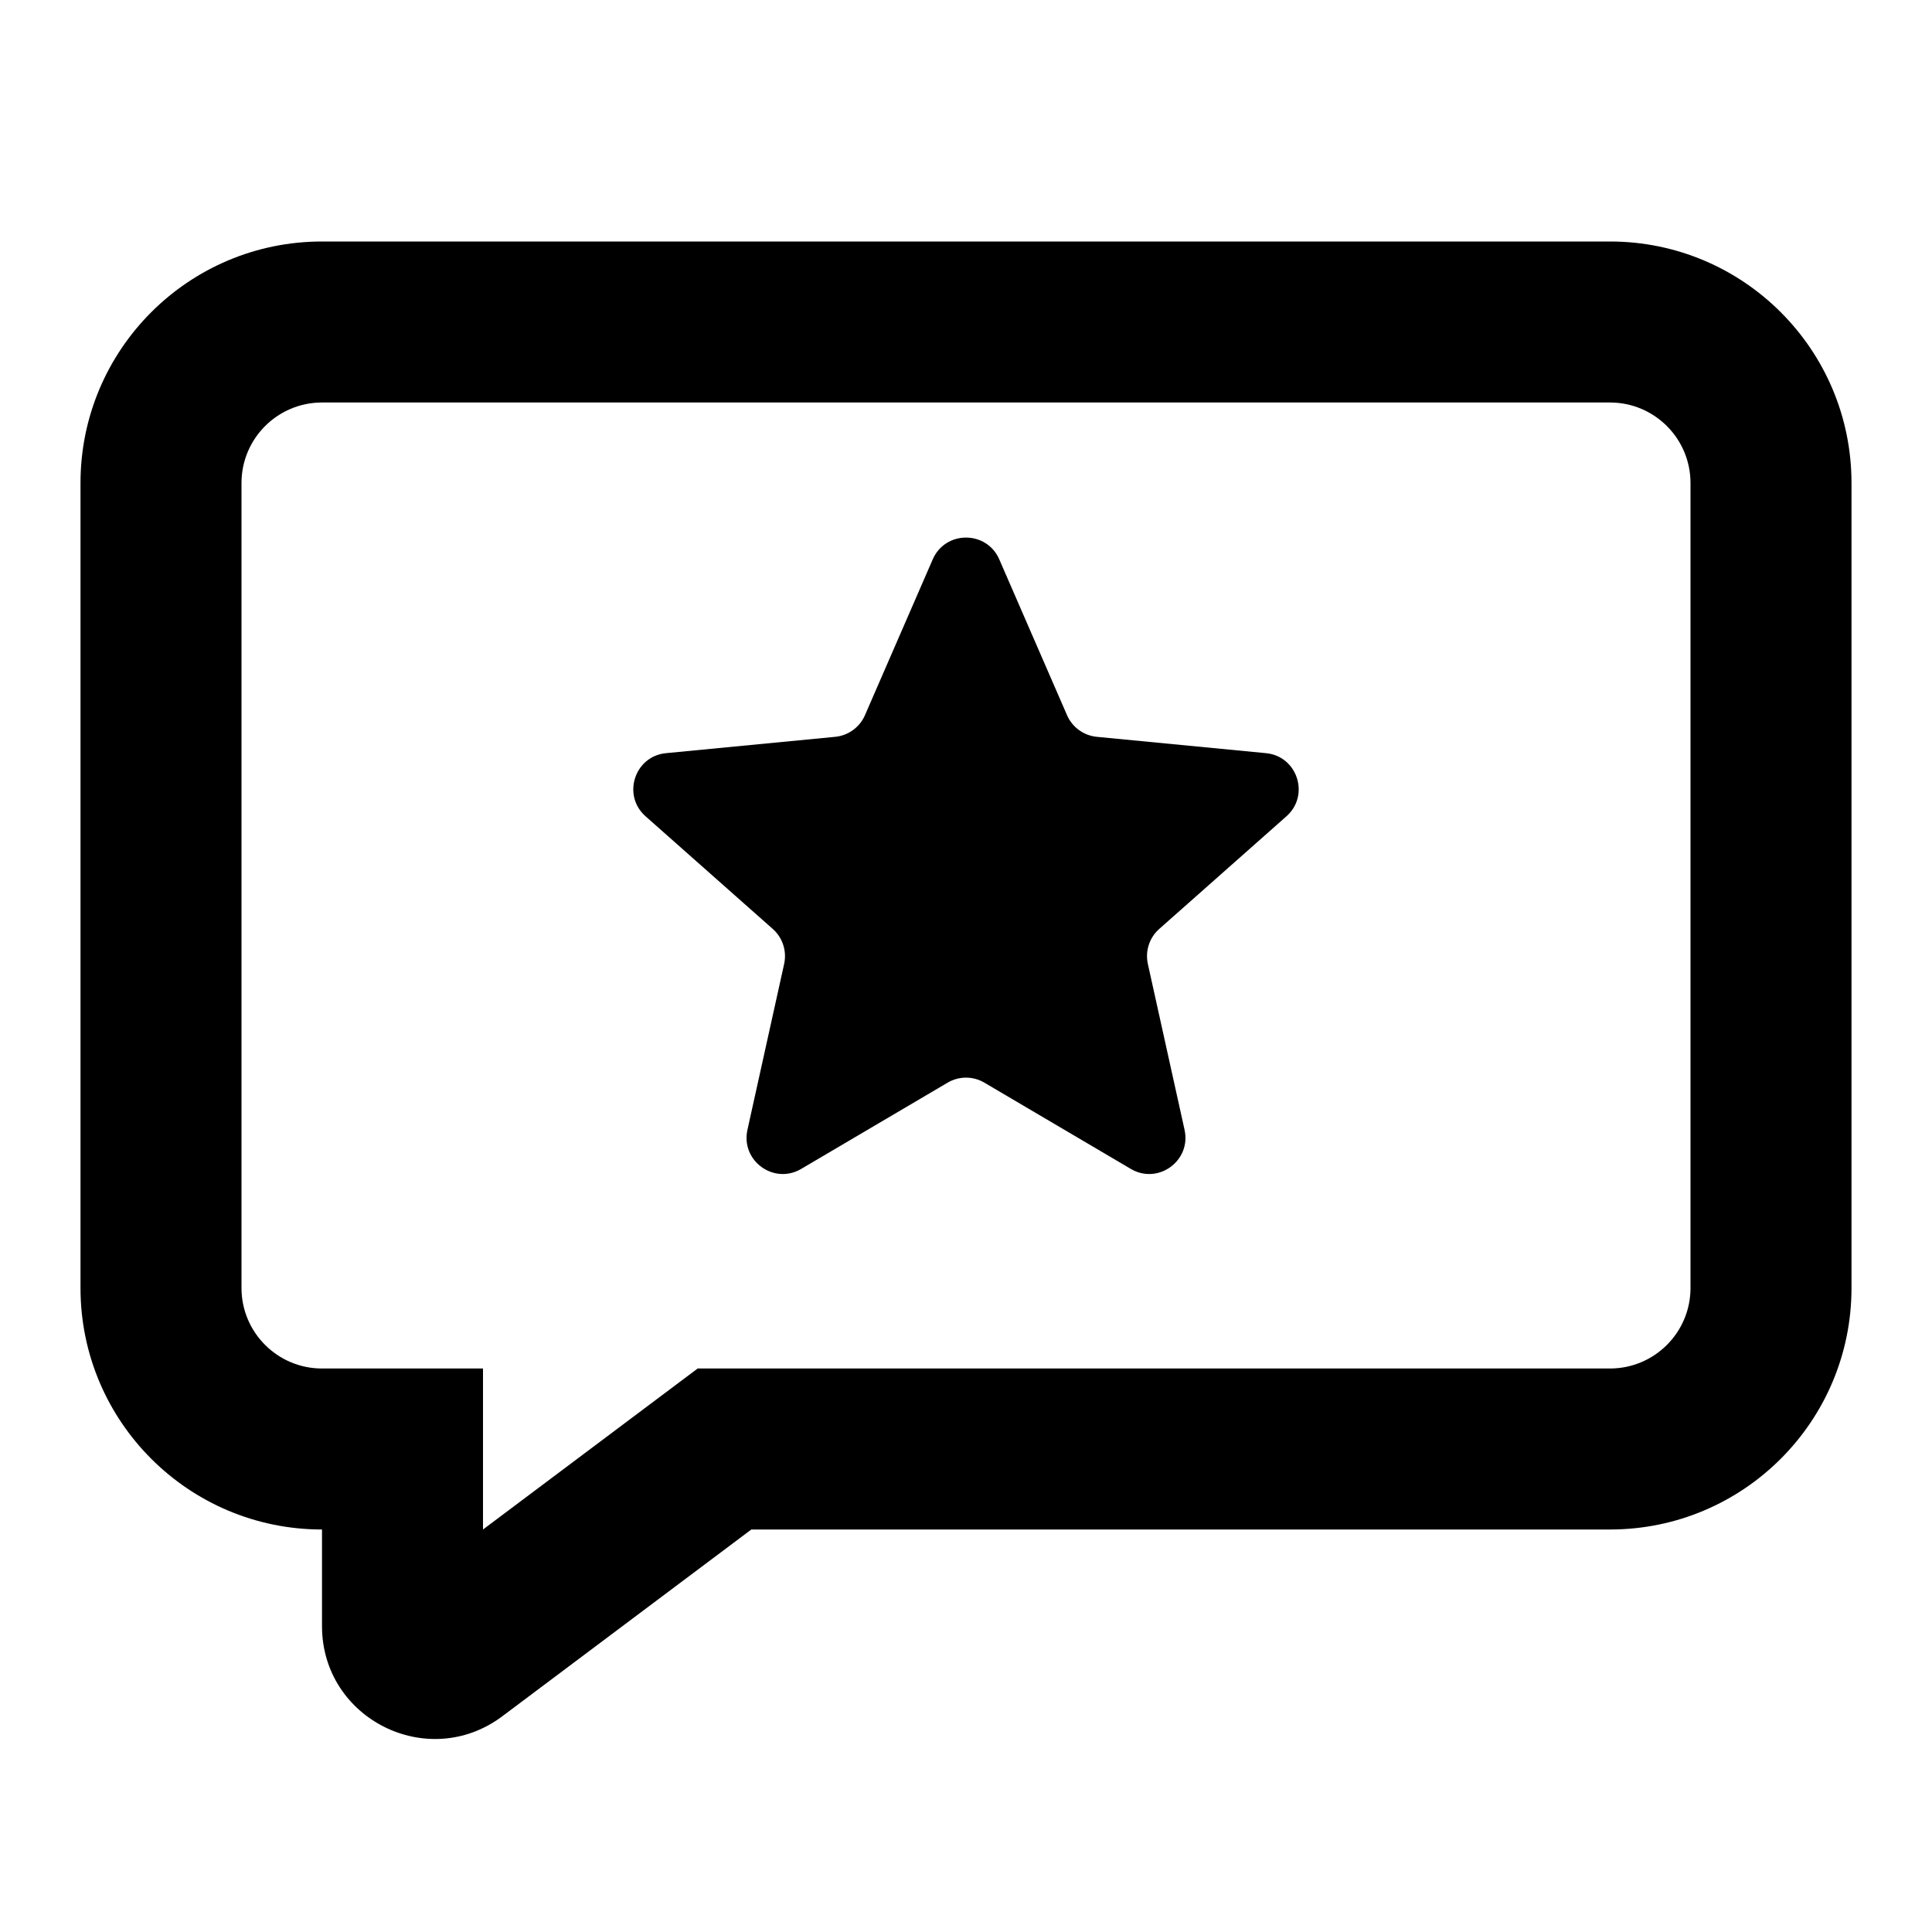 <svg width="24" height="24" viewBox="0 0 24 24" fill="none" xmlns="http://www.w3.org/2000/svg">
<g clip-path="url(#clip0_1960_185)">
<path d="M5 18H6V17H5V18ZM5.64 20.52L5.04 19.72L5.04 19.72L5.64 20.52ZM9 18V17H8.667L8.4 17.2L9 18ZM3 6C3 5.448 3.448 5 4 5V3C2.343 3 1 4.343 1 6H3ZM3 16V6H1V16H3ZM4 17C3.448 17 3 16.552 3 16H1C1 17.657 2.343 19 4 19V17ZM5 17H4V19H5V17ZM6 20.2V18H4V20.2H6ZM5.04 19.72C5.436 19.423 6 19.706 6 20.2H4C4 21.354 5.317 22.012 6.24 21.32L5.04 19.72ZM8.4 17.2L5.04 19.72L6.24 21.32L9.6 18.8L8.4 17.2ZM20 17H9V19H20V17ZM21 16C21 16.552 20.552 17 20 17V19C21.657 19 23 17.657 23 16H21ZM21 6V16H23V6H21ZM20 5C20.552 5 21 5.448 21 6H23C23 4.343 21.657 3 20 3V5ZM4 5H20V3H4V5Z" fill="current"/>
<path d="M11.587 6.948C11.744 6.588 12.256 6.588 12.413 6.948L13.255 8.884C13.32 9.034 13.462 9.137 13.624 9.153L15.726 9.356C16.117 9.393 16.275 9.88 15.981 10.14L14.4 11.54C14.278 11.648 14.224 11.814 14.259 11.974L14.715 14.035C14.8 14.419 14.387 14.72 14.048 14.521L12.228 13.449C12.087 13.366 11.913 13.366 11.772 13.449L9.952 14.521C9.613 14.72 9.2 14.419 9.285 14.035L9.741 11.974C9.776 11.814 9.722 11.648 9.6 11.54L8.019 10.14C7.725 9.88 7.883 9.393 8.274 9.356L10.376 9.153C10.538 9.137 10.68 9.034 10.745 8.884L11.587 6.948Z" fill="current"/>
</g>
<defs>
<clipPath id="clip0_1960_185">
<rect width="24" height="24" fill="white"/>
</clipPath>
</defs>
</svg>
